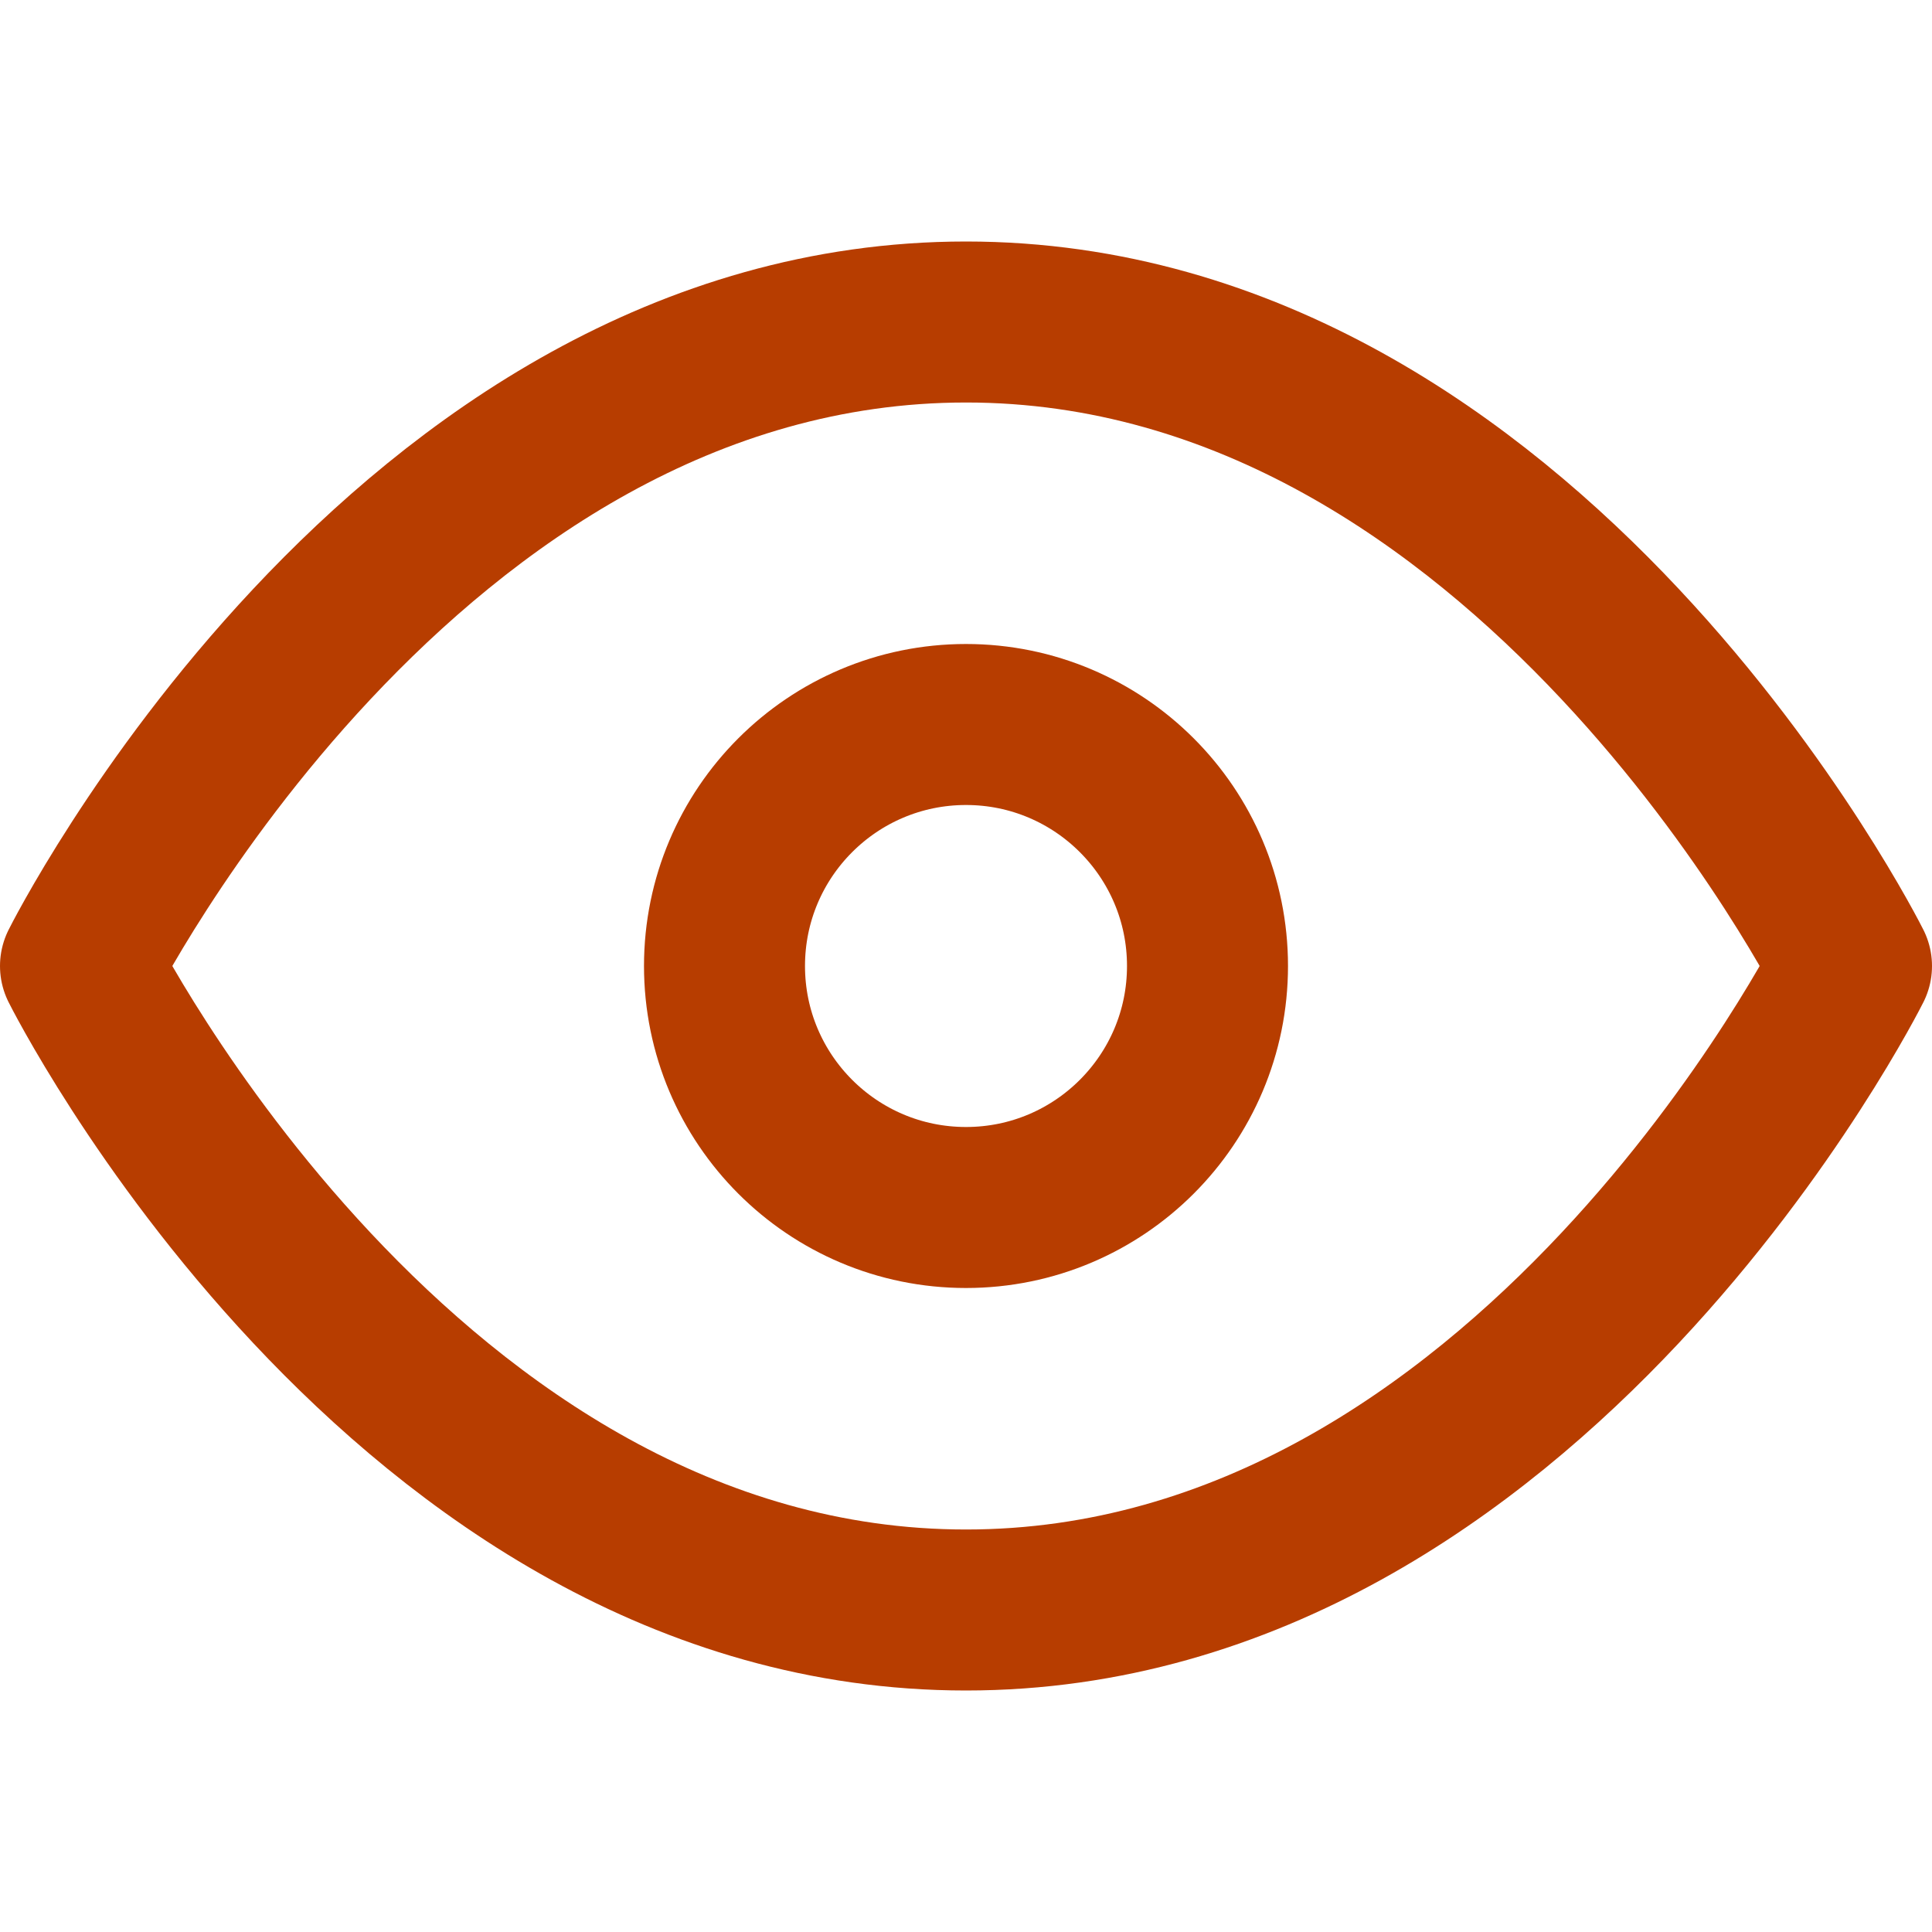 <svg xmlns="http://www.w3.org/2000/svg" width="24" height="24" viewBox="0 0 24 24" fill="none" stroke="#b73d00" stroke-width="2" stroke-linecap="round" stroke-linejoin="round" class="feather feather-eye"><path d="M1 12s4-8 11-8 11 8 11 8-4 8-11 8-11-8-11-8z"></path><circle cx="12" cy="12" r="3"></circle></svg>